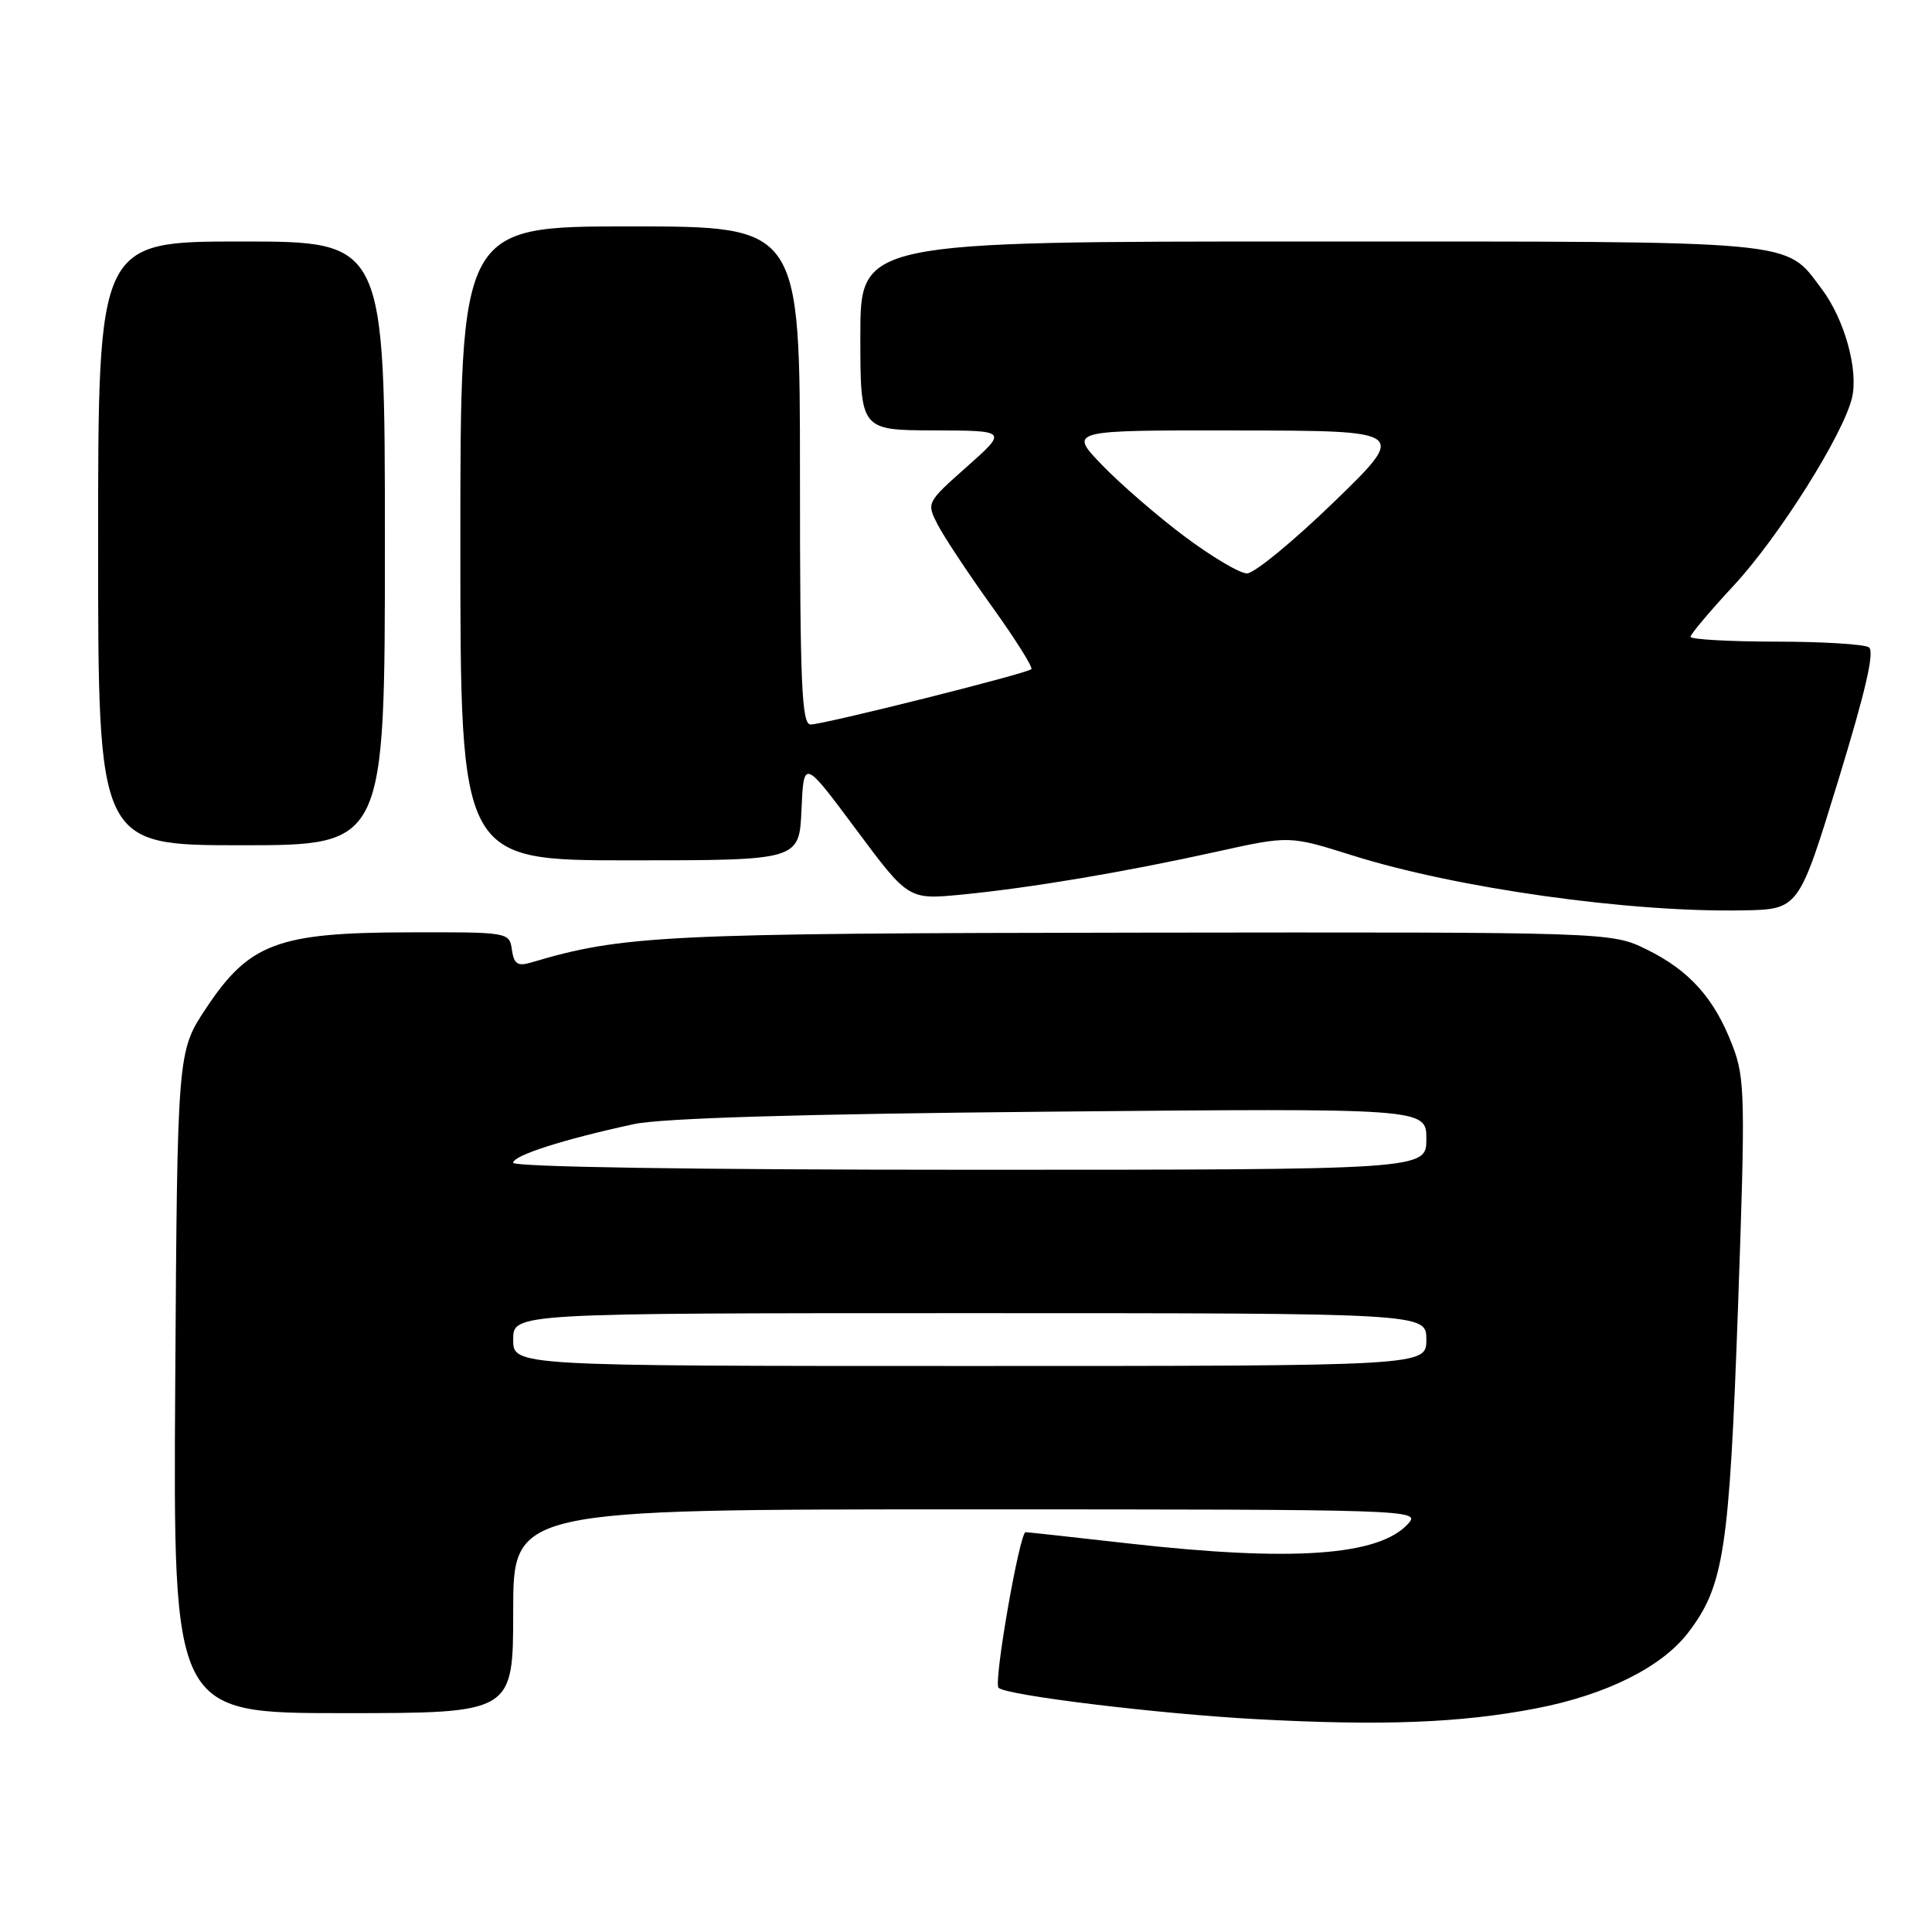 <?xml version="1.0" encoding="UTF-8" standalone="no"?>
<!DOCTYPE svg PUBLIC "-//W3C//DTD SVG 1.1//EN" "http://www.w3.org/Graphics/SVG/1.1/DTD/svg11.dtd" >
<svg xmlns="http://www.w3.org/2000/svg" xmlns:xlink="http://www.w3.org/1999/xlink" version="1.1" viewBox="0 0 256 256">
 <g >
 <path fill="currentColor"
d=" M 203.50 226.38 C 212.79 224.60 220.21 220.90 223.70 216.32 C 228.43 210.13 229.14 205.45 230.29 173.37 C 231.28 145.36 231.23 142.90 229.58 138.58 C 227.19 132.32 223.90 128.62 218.23 125.83 C 213.50 123.50 213.50 123.50 151.00 123.58 C 87.78 123.66 82.53 123.92 70.33 127.55 C 68.59 128.06 68.10 127.73 67.83 125.85 C 67.50 123.52 67.41 123.50 54.00 123.54 C 36.79 123.58 33.01 125.01 27.32 133.58 C 23.50 139.32 23.50 139.32 23.22 183.16 C 22.94 227.00 22.94 227.00 45.47 227.00 C 68.00 227.00 68.00 227.00 68.00 213.50 C 68.00 200.00 68.00 200.00 128.15 200.00 C 187.16 200.00 188.28 200.04 186.59 201.90 C 182.73 206.16 171.27 206.97 149.50 204.51 C 142.35 203.70 136.23 203.03 135.90 203.02 C 135.11 202.99 131.62 222.96 132.31 223.64 C 133.31 224.64 153.47 227.10 166.50 227.80 C 183.17 228.70 193.51 228.30 203.50 226.38 Z  M 243.55 103.50 C 247.22 91.53 248.43 86.28 247.63 85.77 C 247.01 85.36 241.44 85.02 235.25 85.02 C 229.06 85.01 224.00 84.72 224.00 84.38 C 224.00 84.04 226.59 80.97 229.75 77.56 C 235.70 71.15 244.24 57.59 245.40 52.71 C 246.28 49.00 244.39 42.26 241.36 38.25 C 236.44 31.75 239.12 32.00 173.55 32.00 C 114.00 32.00 114.00 32.00 114.00 44.50 C 114.00 57.00 114.00 57.00 123.75 57.03 C 133.50 57.06 133.50 57.06 128.12 61.84 C 122.75 66.61 122.75 66.61 124.27 69.56 C 125.11 71.18 128.34 76.05 131.44 80.37 C 134.55 84.70 136.90 88.44 136.66 88.67 C 136.08 89.25 109.15 96.00 107.41 96.00 C 106.23 96.00 106.00 90.72 106.00 63.00 C 106.00 30.00 106.00 30.00 83.50 30.00 C 61.00 30.00 61.00 30.00 61.00 72.00 C 61.00 114.00 61.00 114.00 83.45 114.00 C 105.91 114.00 105.91 114.00 106.20 107.29 C 106.50 100.58 106.50 100.58 113.43 109.90 C 120.37 119.22 120.37 119.22 127.43 118.54 C 136.56 117.65 149.02 115.55 161.18 112.86 C 170.85 110.72 170.85 110.72 179.18 113.34 C 192.94 117.68 215.83 120.91 230.92 120.63 C 238.34 120.50 238.34 120.50 243.55 103.50 Z  M 51.00 72.00 C 51.00 32.00 51.00 32.00 32.00 32.00 C 13.00 32.00 13.00 32.00 13.00 72.00 C 13.00 112.00 13.00 112.00 32.00 112.00 C 51.00 112.00 51.00 112.00 51.00 72.00 Z  M 68.00 177.50 C 68.00 174.00 68.00 174.00 128.50 174.00 C 189.00 174.00 189.00 174.00 189.00 177.50 C 189.00 181.00 189.00 181.00 128.50 181.00 C 68.00 181.00 68.00 181.00 68.00 177.50 Z  M 68.00 154.07 C 68.00 153.10 74.66 150.97 84.00 148.95 C 87.65 148.16 106.27 147.60 139.25 147.30 C 189.00 146.84 189.00 146.84 189.00 150.92 C 189.00 155.00 189.00 155.00 128.50 155.00 C 91.91 155.00 68.00 154.63 68.00 154.07 Z  M 157.00 71.11 C 153.43 68.44 148.49 64.17 146.04 61.63 C 141.58 57.00 141.58 57.00 164.04 57.04 C 186.50 57.07 186.50 57.07 176.73 66.54 C 171.36 71.74 166.18 75.99 165.23 75.98 C 164.28 75.98 160.57 73.78 157.00 71.11 Z "/>
</g>
</svg>